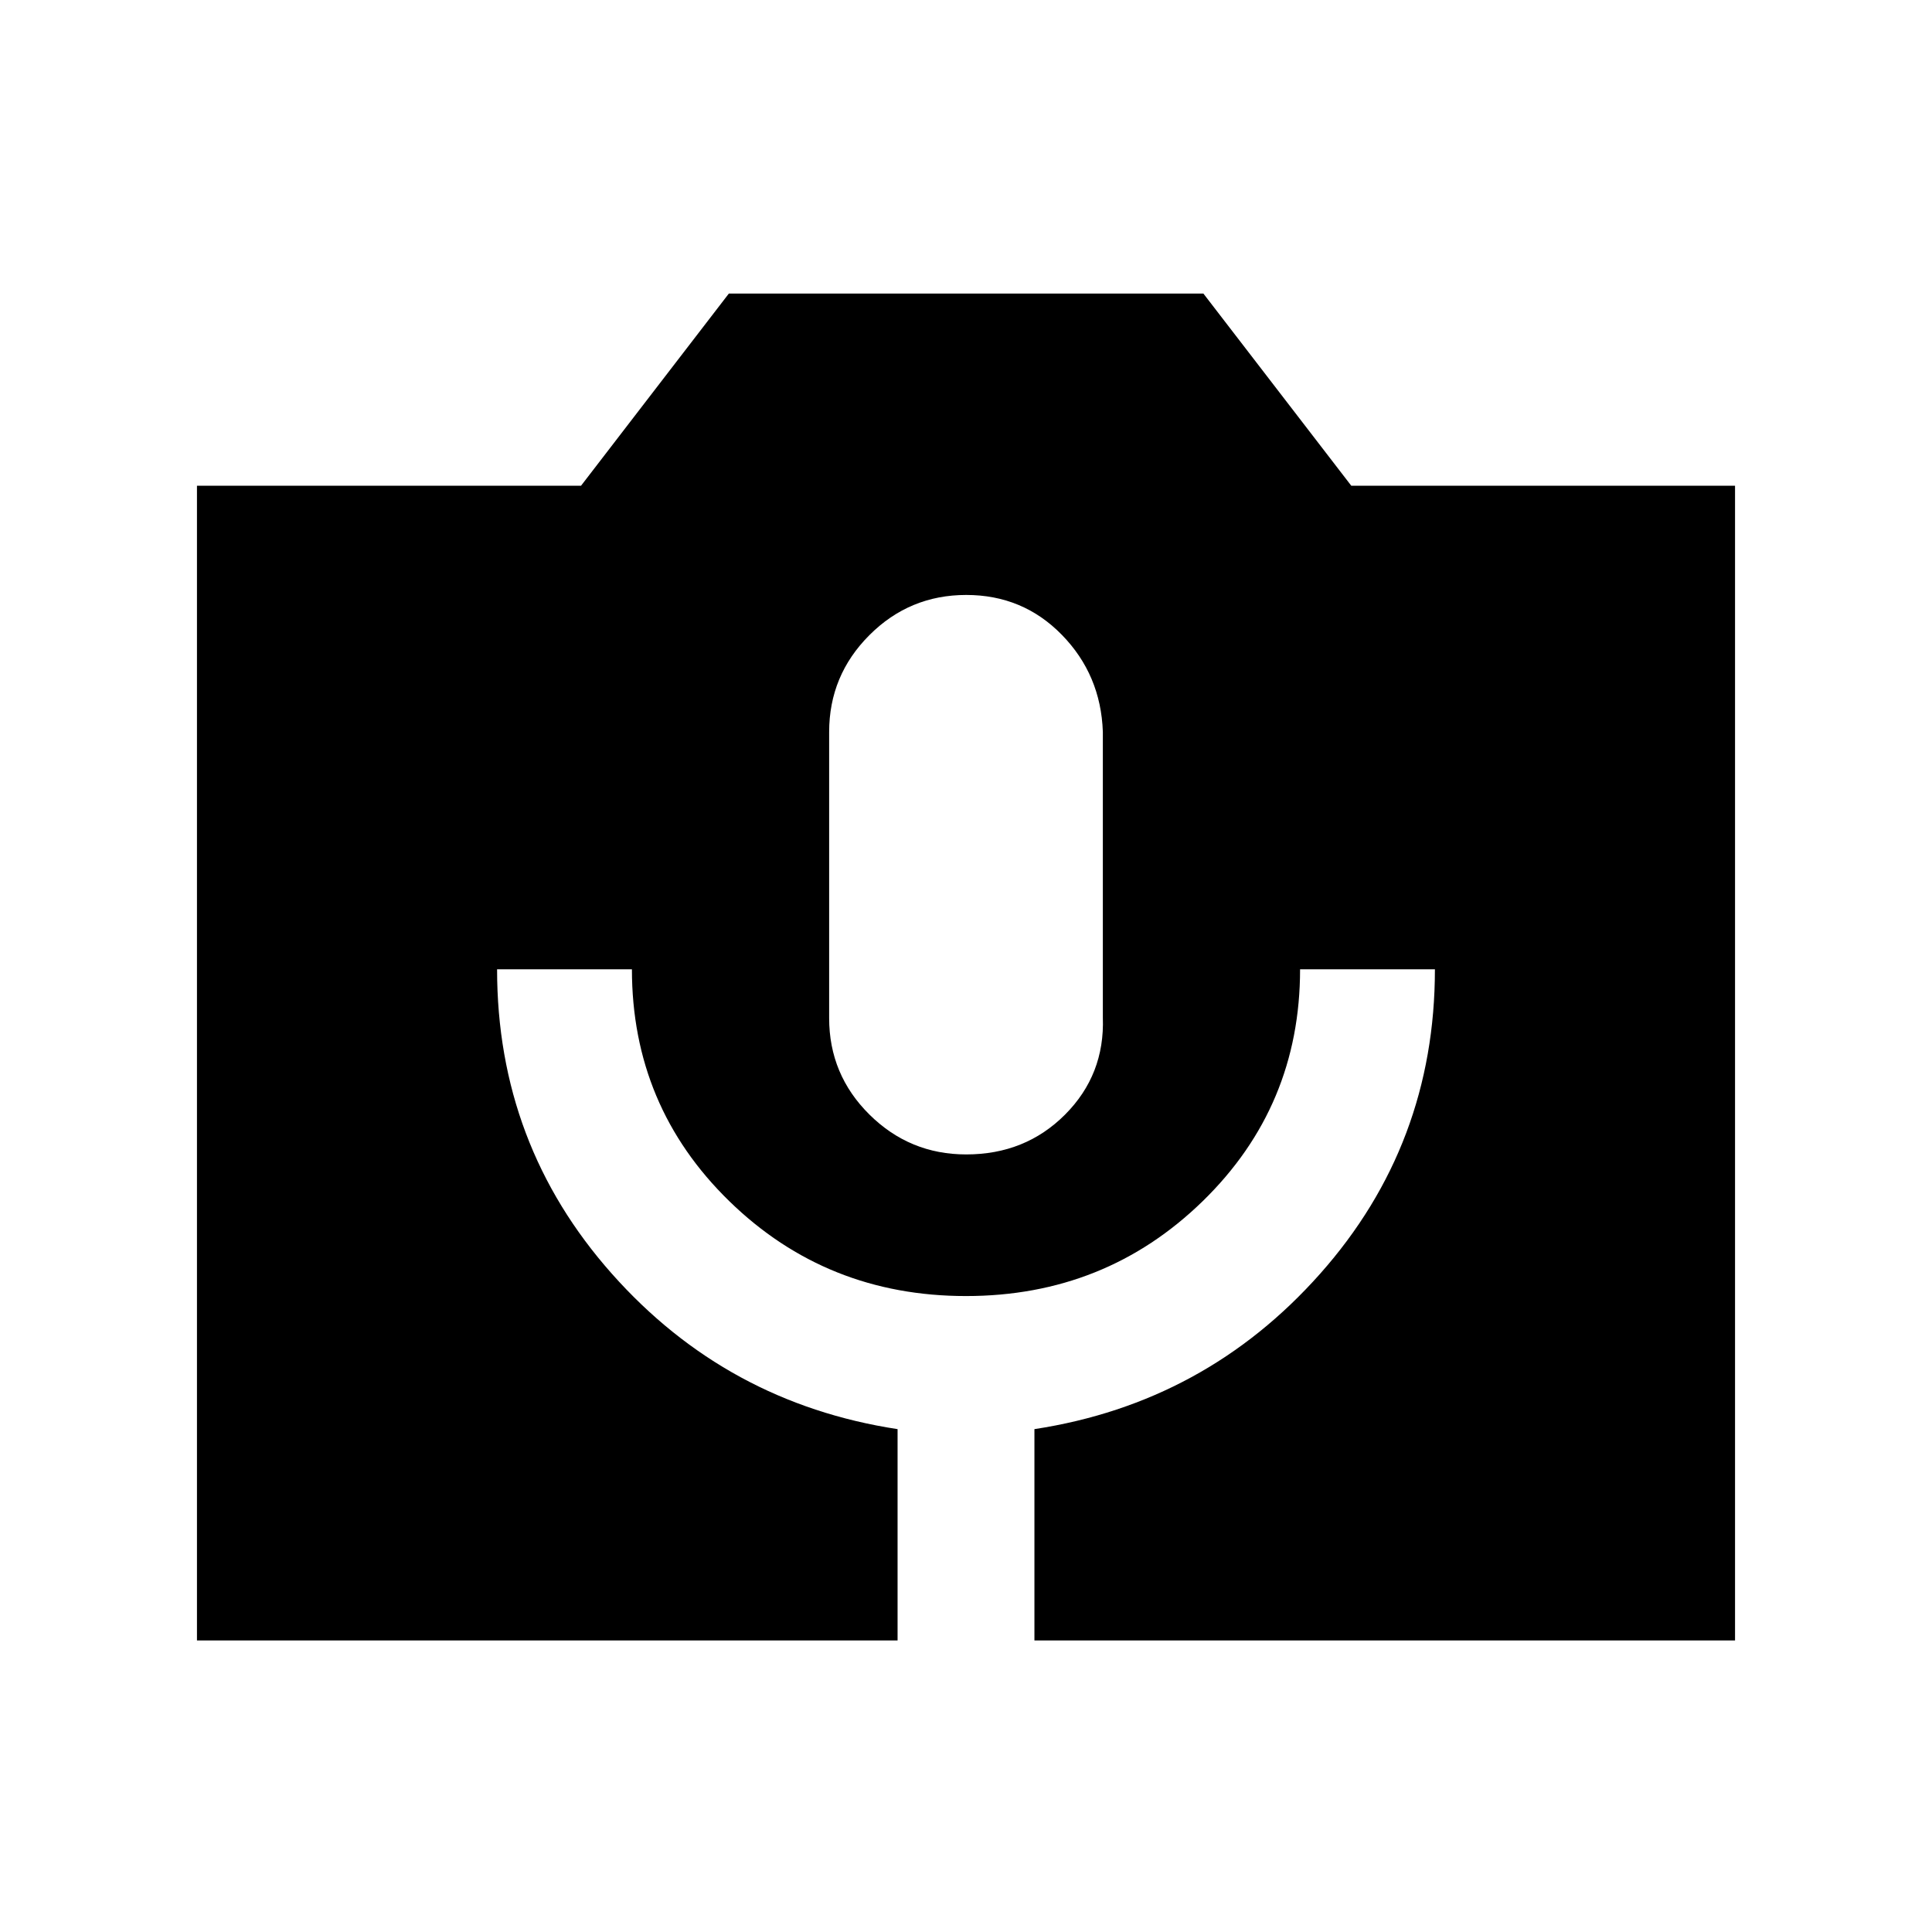 <svg xmlns="http://www.w3.org/2000/svg" height="20" viewBox="0 -960 960 960" width="20"><path d="M97.87-144.87v-573.76H288.7l73.46-95.5h235.8l73.49 95.5h190.68v573.76H514v-105q85-13 142-77.25t57-151.25h-67q0 68.05-48.37 115.21T480-316q-69.26 0-117.63-47.16Q314-410.32 314-478.37h-67q0 87 57 151.25t142 77.25v105H97.87Zm382.24-241.5q29.39 0 49.14-19.82Q549-426.02 548-454.37v-142q-1-28.35-20.36-48.17-19.35-19.83-47.53-19.83-28.19 0-48.15 20-19.96 20-19.96 48.09v142.17q0 28.09 20.01 47.92 20 19.82 48.1 19.82Z"/></svg>